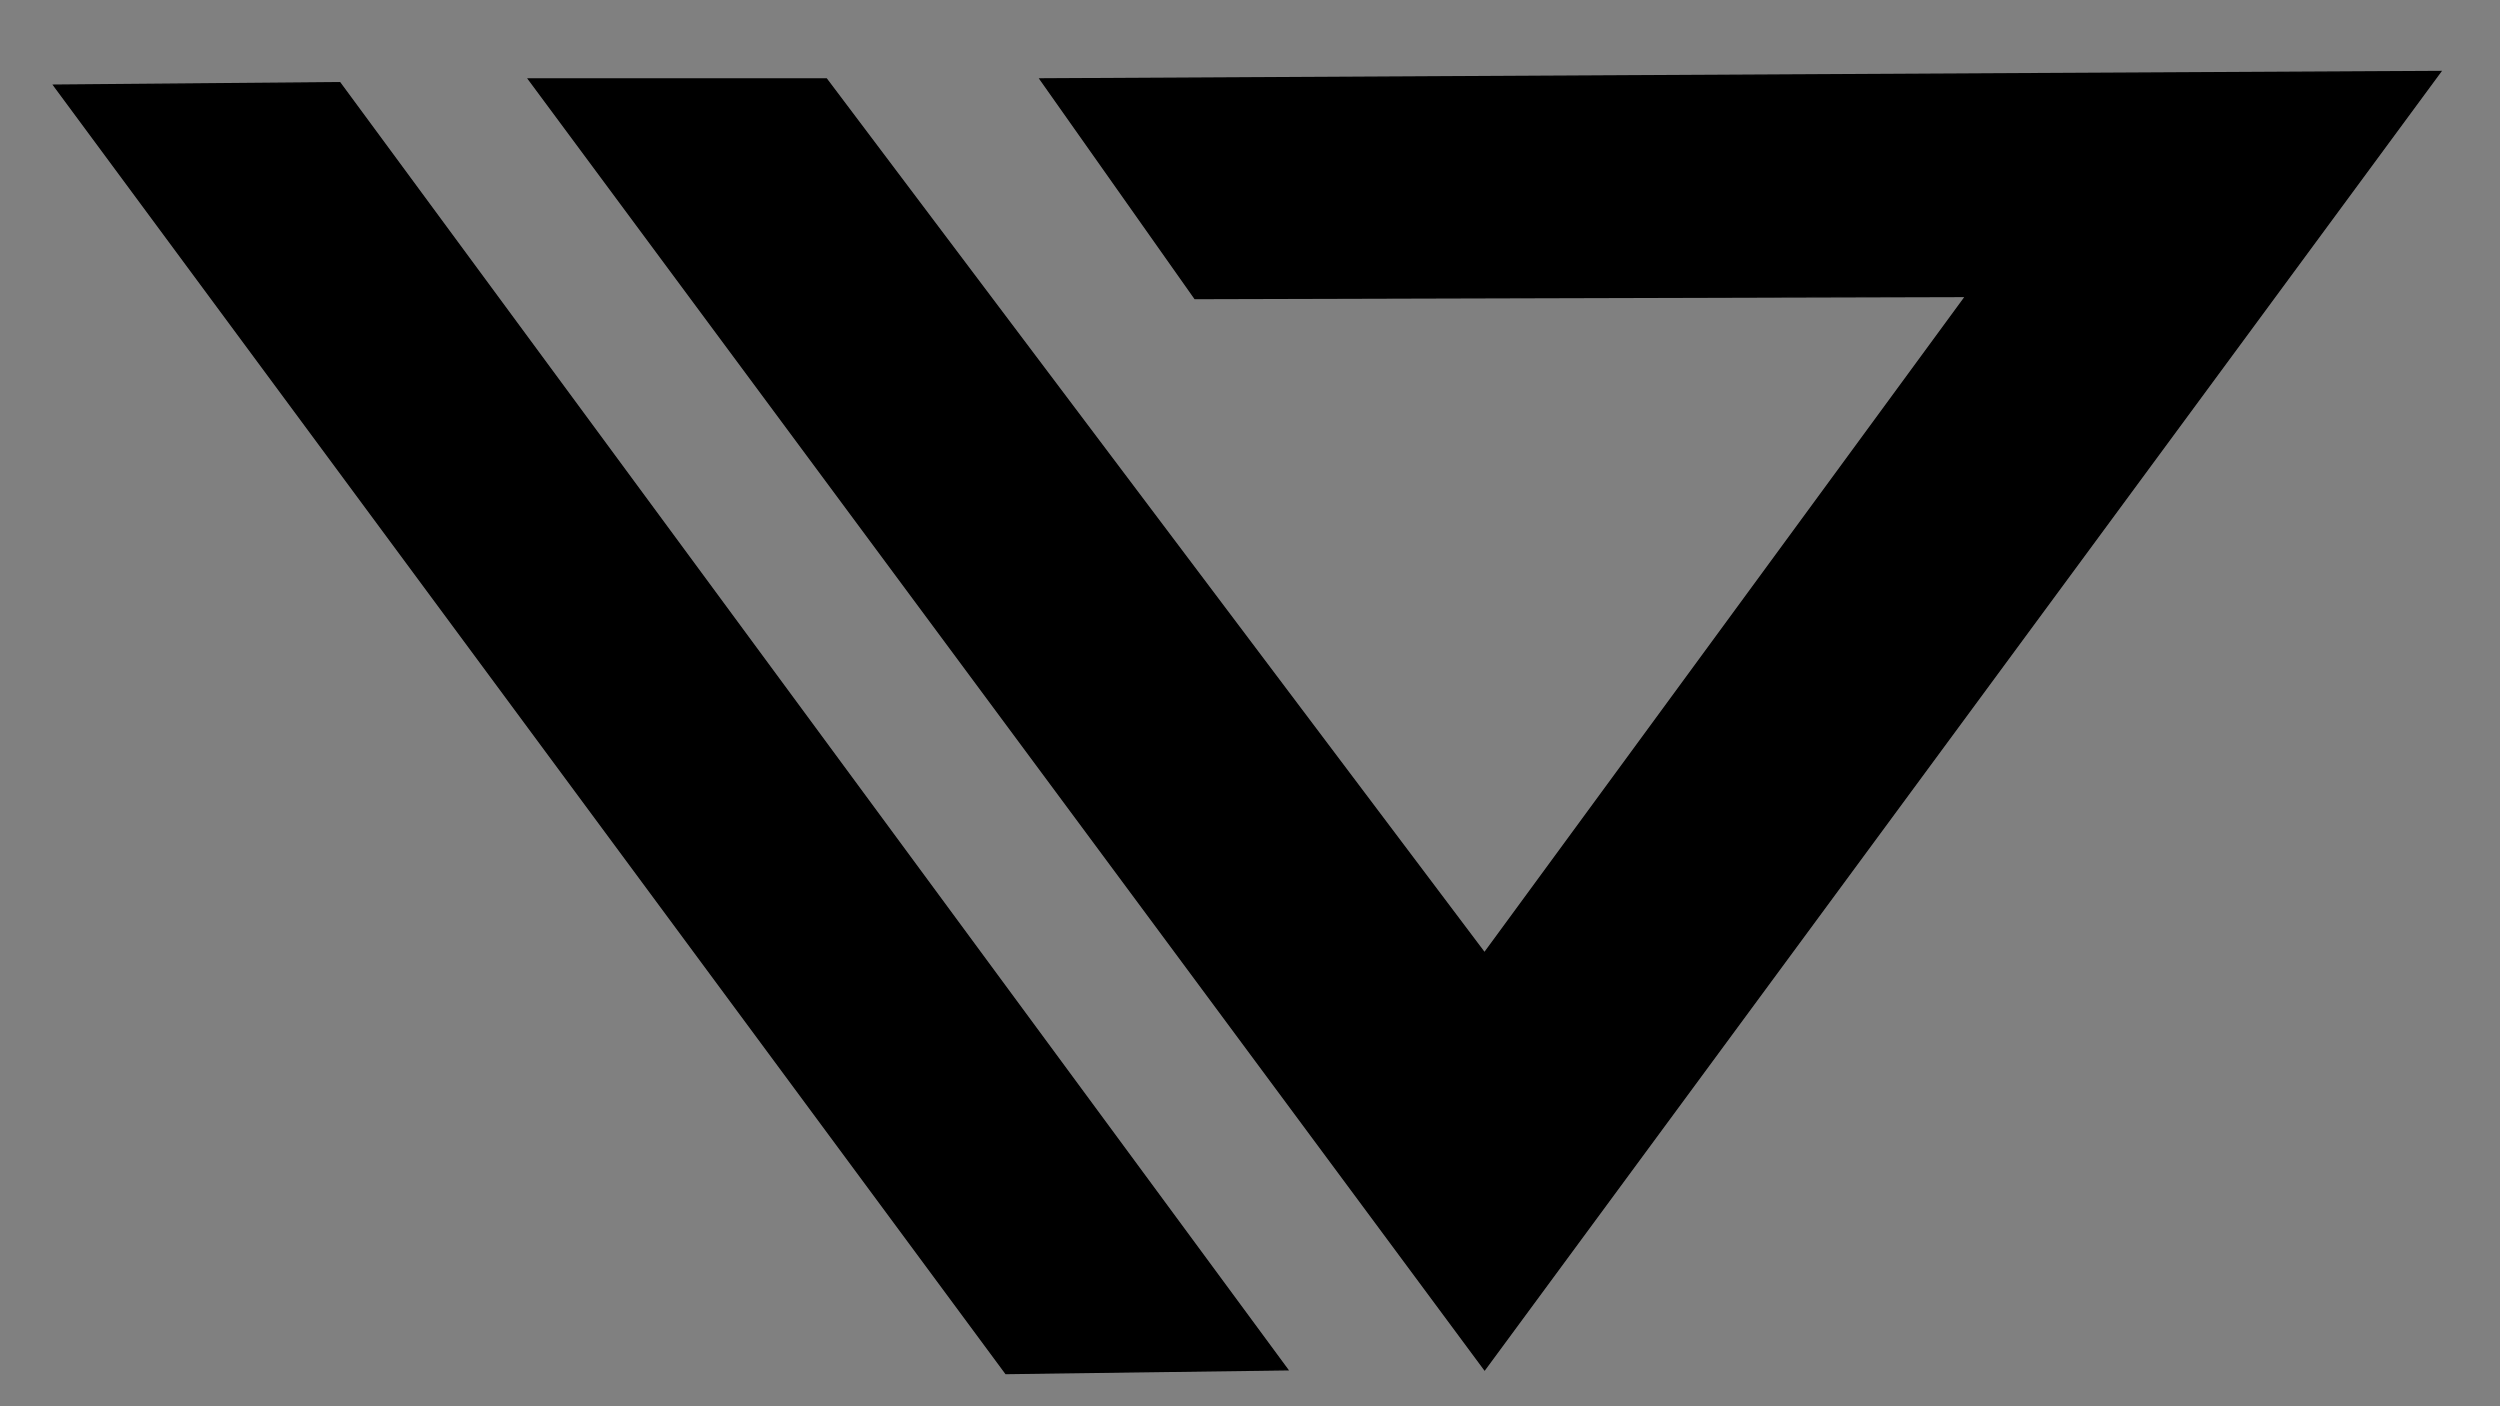 <?xml version="1.0" encoding="utf-8"?>
<!-- Generator: Adobe Illustrator 26.3.0, SVG Export Plug-In . SVG Version: 6.00 Build 0)  -->
<svg version="1.1" id="Capa_1" xmlns="http://www.w3.org/2000/svg" xmlns:xlink="http://www.w3.org/1999/xlink" x="0px" y="0px"
	 viewBox="0 0 1920 1080" style="enable-background:new 0 0 1920 1080;" xml:space="preserve">
<rect x="0" y="0" width="1920" height="1080" fill="#808080" stroke="none"/>
<style type="text/css">
	.st0{fill:url(#SVGID_1_);stroke:#000000;stroke-miterlimit:10;}
	.st1{fill:url(#SVGID_00000083779229501439119040000010006448509377785268_);stroke:#000000;stroke-miterlimit:10;}
</style>
<linearGradient id="SVGID_1_" gradientUnits="userSpaceOnUse" x1="41.164" y1="559.197" x2="988.96" y2="559.197">
	<stop  offset="0" style="stop-color:#FFFFFF"/>
	<stop  offset="0" style="stop-color:#000000"/>
</linearGradient>
<polygon class="st0" points="41.2,65.4 261,63.5 989,1052 772.5,1054.9 "/>
<linearGradient id="SVGID_00000026141605533411411570000002673310541331292800_" gradientUnits="userSpaceOnUse" x1="405.76" y1="553.406" x2="1874.537" y2="553.406">
	<stop  offset="0" style="stop-color:#FFFFFF"/>
	<stop  offset="0" style="stop-color:#000000"/>
</linearGradient>
<polygon style="fill:url(#SVGID_00000026141605533411411570000002673310541331292800_);stroke:#000000;stroke-miterlimit:10;" points="
	405.8,60.6 634.7,60.6 1140.1,731.8 1509.5,227.7 917.7,229.3 798.7,60.6 1874.5,54.9 1140.2,1052 "/>
</svg>
